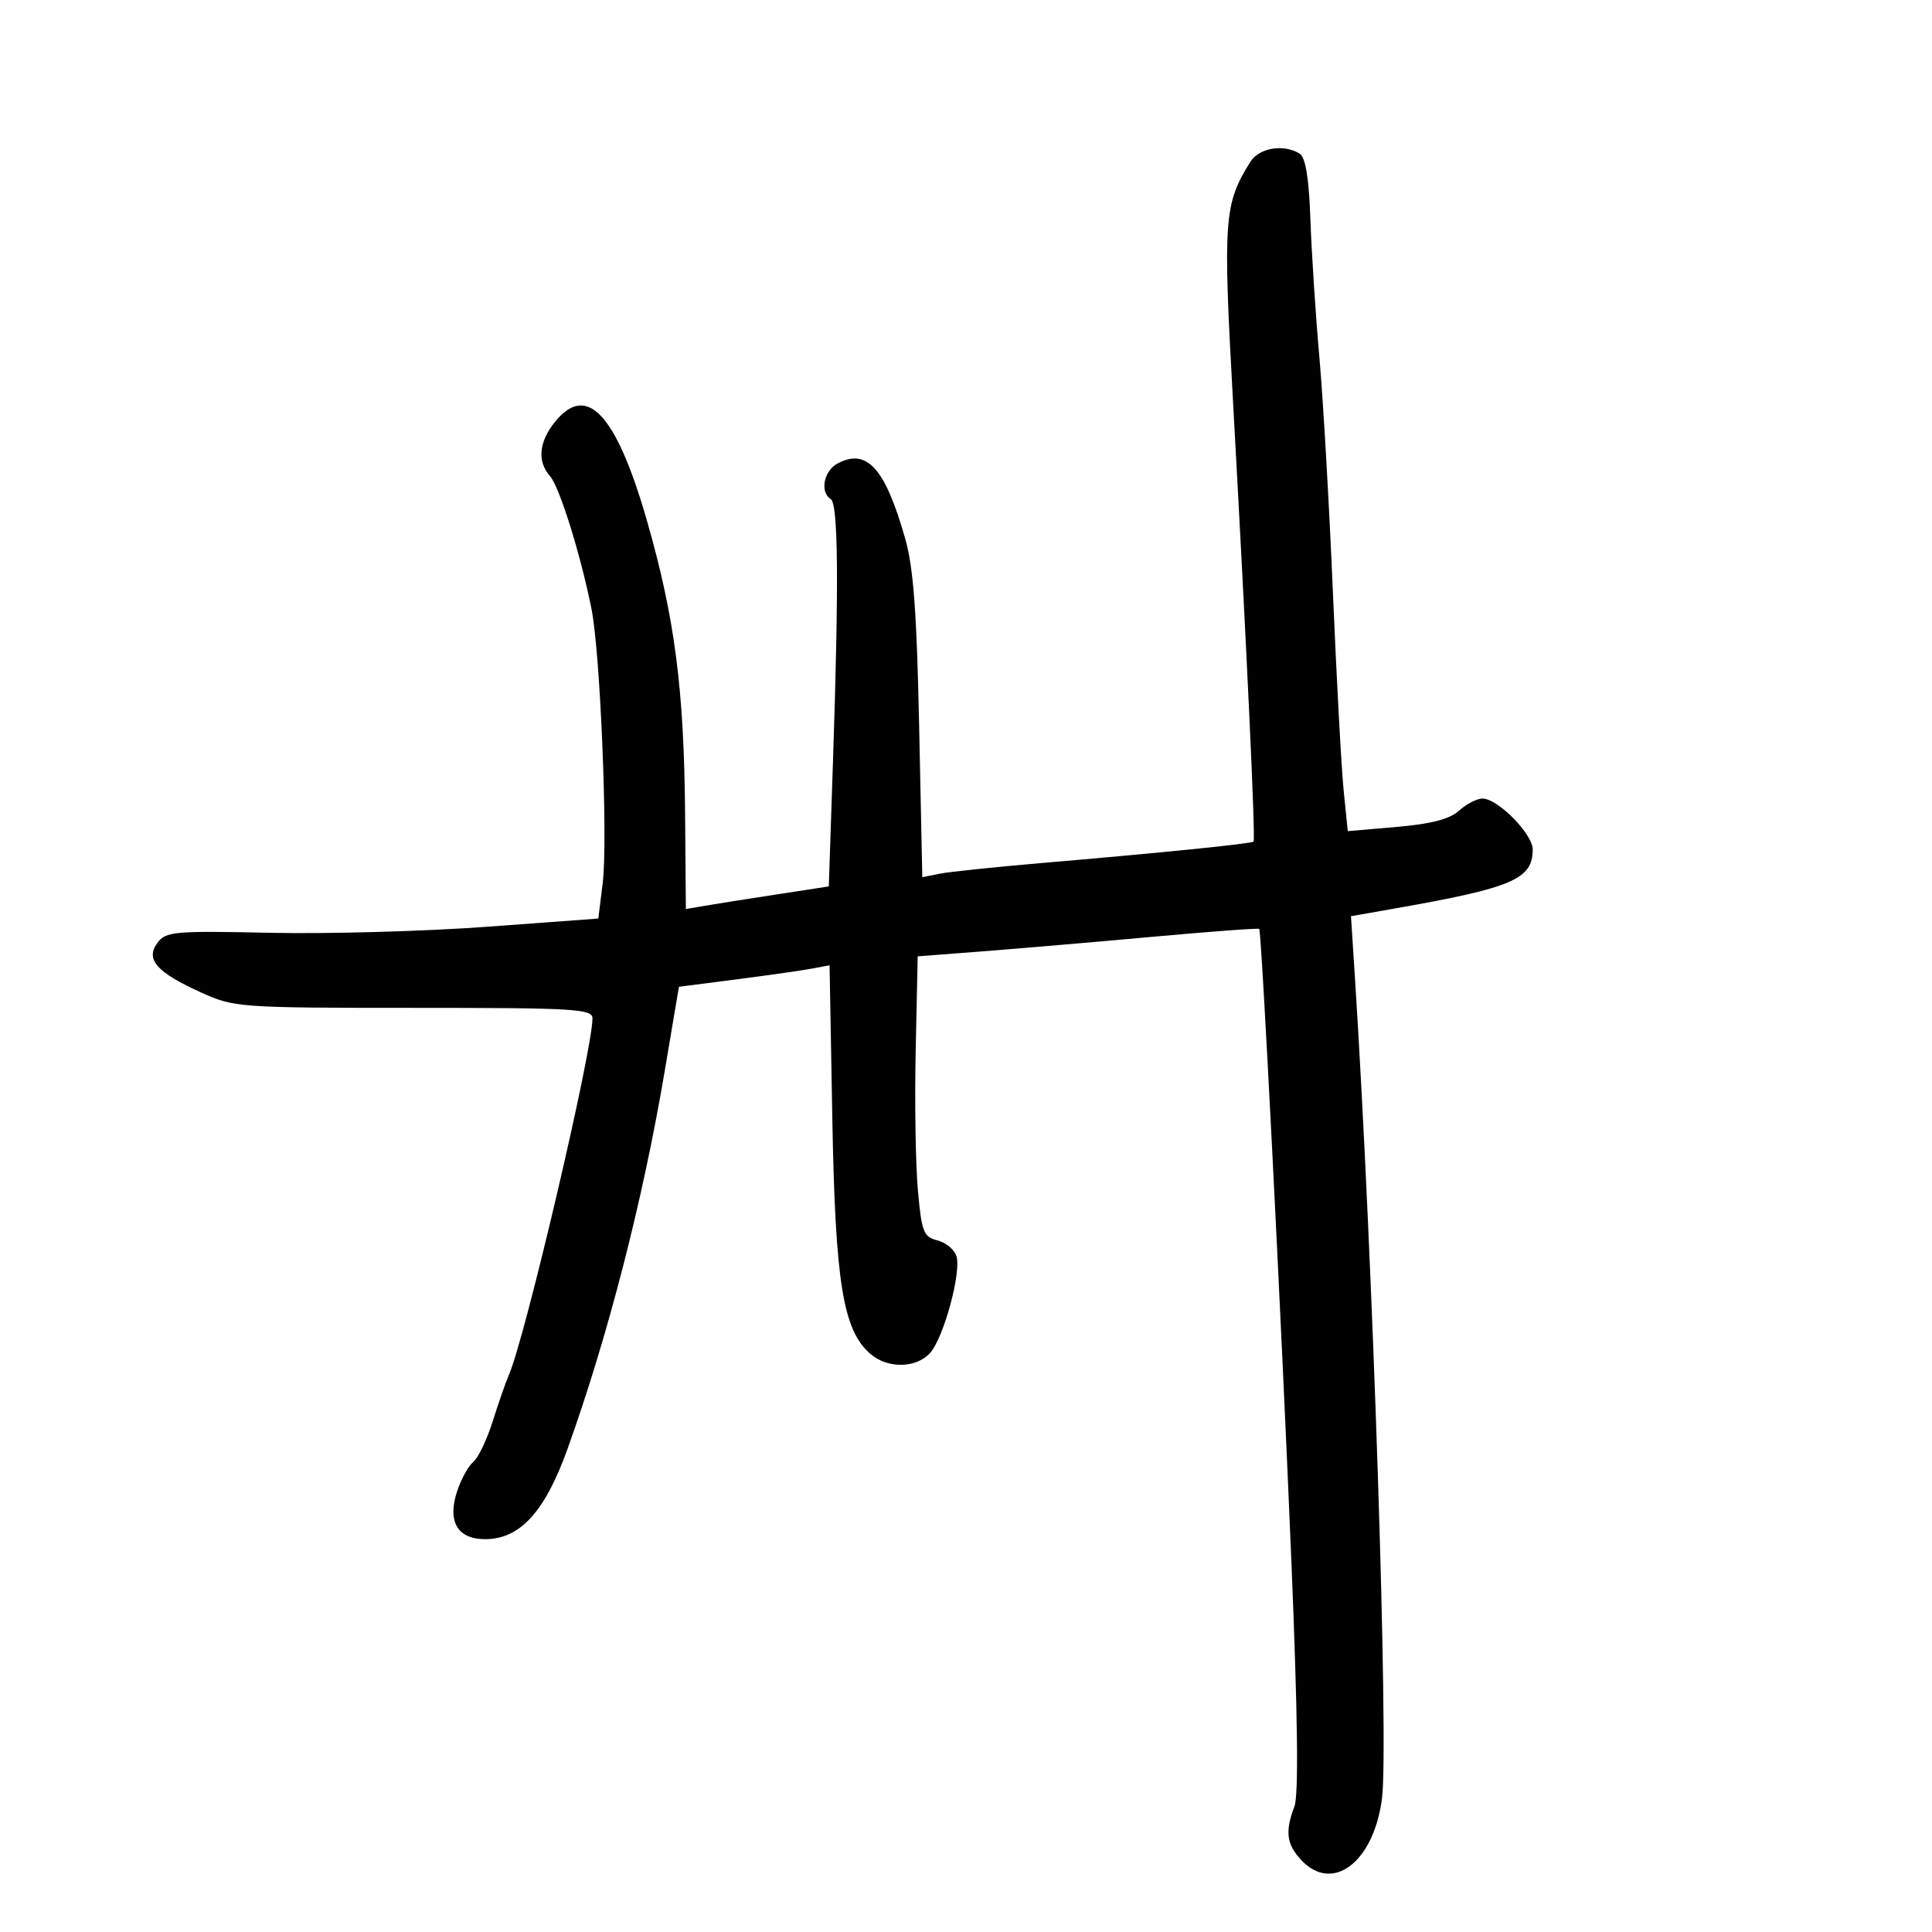 <svg xmlns="http://www.w3.org/2000/svg" width="300" height="300" viewBox="0 0 300 300" version="1.1">
	<path d="M 194.150 25.132 C 190.053 31.691, 189.887 34.002, 191.466 62.429 C 193.609 100.995, 194.978 130.355, 194.649 130.684 C 194.323 131.010, 180.216 132.435, 161.534 134.030 C 154.403 134.638, 147.364 135.377, 145.891 135.672 L 143.214 136.207 142.727 112.854 C 142.355 94.974, 141.840 88.100, 140.531 83.528 C 137.415 72.643, 134.596 69.540, 130.038 71.980 C 127.906 73.121, 127.282 76.438, 129 77.500 C 130.163 78.219, 130.269 90.640, 129.348 118.161 L 128.695 137.643 120.598 138.886 C 116.144 139.570, 111.150 140.359, 109.500 140.641 L 106.500 141.153 106.380 126.327 C 106.224 107.021, 104.760 95.799, 100.434 80.771 C 95.654 64.164, 91.048 59.309, 86.073 65.635 C 83.662 68.699, 83.420 71.688, 85.400 73.921 C 86.866 75.574, 90.116 85.963, 91.838 94.500 C 93.226 101.380, 94.417 130.505, 93.584 137.175 L 92.902 142.633 75.545 143.912 C 65.999 144.616, 50.910 145.036, 42.014 144.846 C 26.967 144.524, 25.740 144.635, 24.427 146.430 C 22.549 148.999, 24.330 150.995, 31.321 154.158 C 36.353 156.433, 37.288 156.500, 64.250 156.500 C 89.303 156.500, 92.001 156.659, 92 158.140 C 91.999 163.133, 81.540 207.733, 79.018 213.500 C 78.536 214.600, 77.411 217.828, 76.517 220.673 C 75.622 223.518, 74.263 226.367, 73.496 227.003 C 72.730 227.639, 71.602 229.677, 70.990 231.531 C 69.430 236.257, 71.021 239, 75.323 239 C 80.748 239, 84.607 234.778, 88.119 225 C 94.362 207.620, 99.819 186.421, 103.189 166.464 L 105.424 153.226 114.462 152.063 C 119.433 151.424, 124.696 150.671, 126.157 150.391 L 128.814 149.882 129.243 173.691 C 129.703 199.209, 130.902 206.597, 135.175 210.250 C 137.867 212.551, 142.258 212.477, 144.416 210.093 C 146.535 207.752, 149.310 197.551, 148.512 195.037 C 148.191 194.026, 146.858 192.930, 145.550 192.602 C 143.401 192.062, 143.109 191.305, 142.524 184.752 C 142.168 180.764, 142.017 170.975, 142.189 163 L 142.500 148.500 152.500 147.731 C 158 147.308, 169.883 146.291, 178.906 145.471 C 187.930 144.650, 195.411 144.096, 195.531 144.240 C 195.909 144.690, 198.976 204.962, 200.515 242.197 C 201.513 266.355, 201.669 278.741, 200.995 280.513 C 199.520 284.393, 199.769 286.375, 202.039 288.811 C 206.914 294.044, 213.320 289.172, 214.595 279.260 C 215.664 270.947, 213.177 195.193, 210.429 152.384 L 209.779 142.268 216.640 141.061 C 234.896 137.849, 238 136.518, 238 131.901 C 238 129.501, 232.576 124, 230.209 124 C 229.340 124, 227.700 124.843, 226.564 125.874 C 225.113 127.192, 222.242 127.943, 216.891 128.403 L 209.282 129.058 208.645 122.779 C 208.294 119.326, 207.542 105.479, 206.974 92.008 C 206.406 78.538, 205.461 62.113, 204.875 55.508 C 204.289 48.904, 203.661 39.272, 203.480 34.105 C 203.255 27.697, 202.729 24.444, 201.825 23.871 C 199.362 22.309, 195.518 22.941, 194.150 25.132" stroke="none" fill="black" fill-rule="evenodd"/>
</svg>